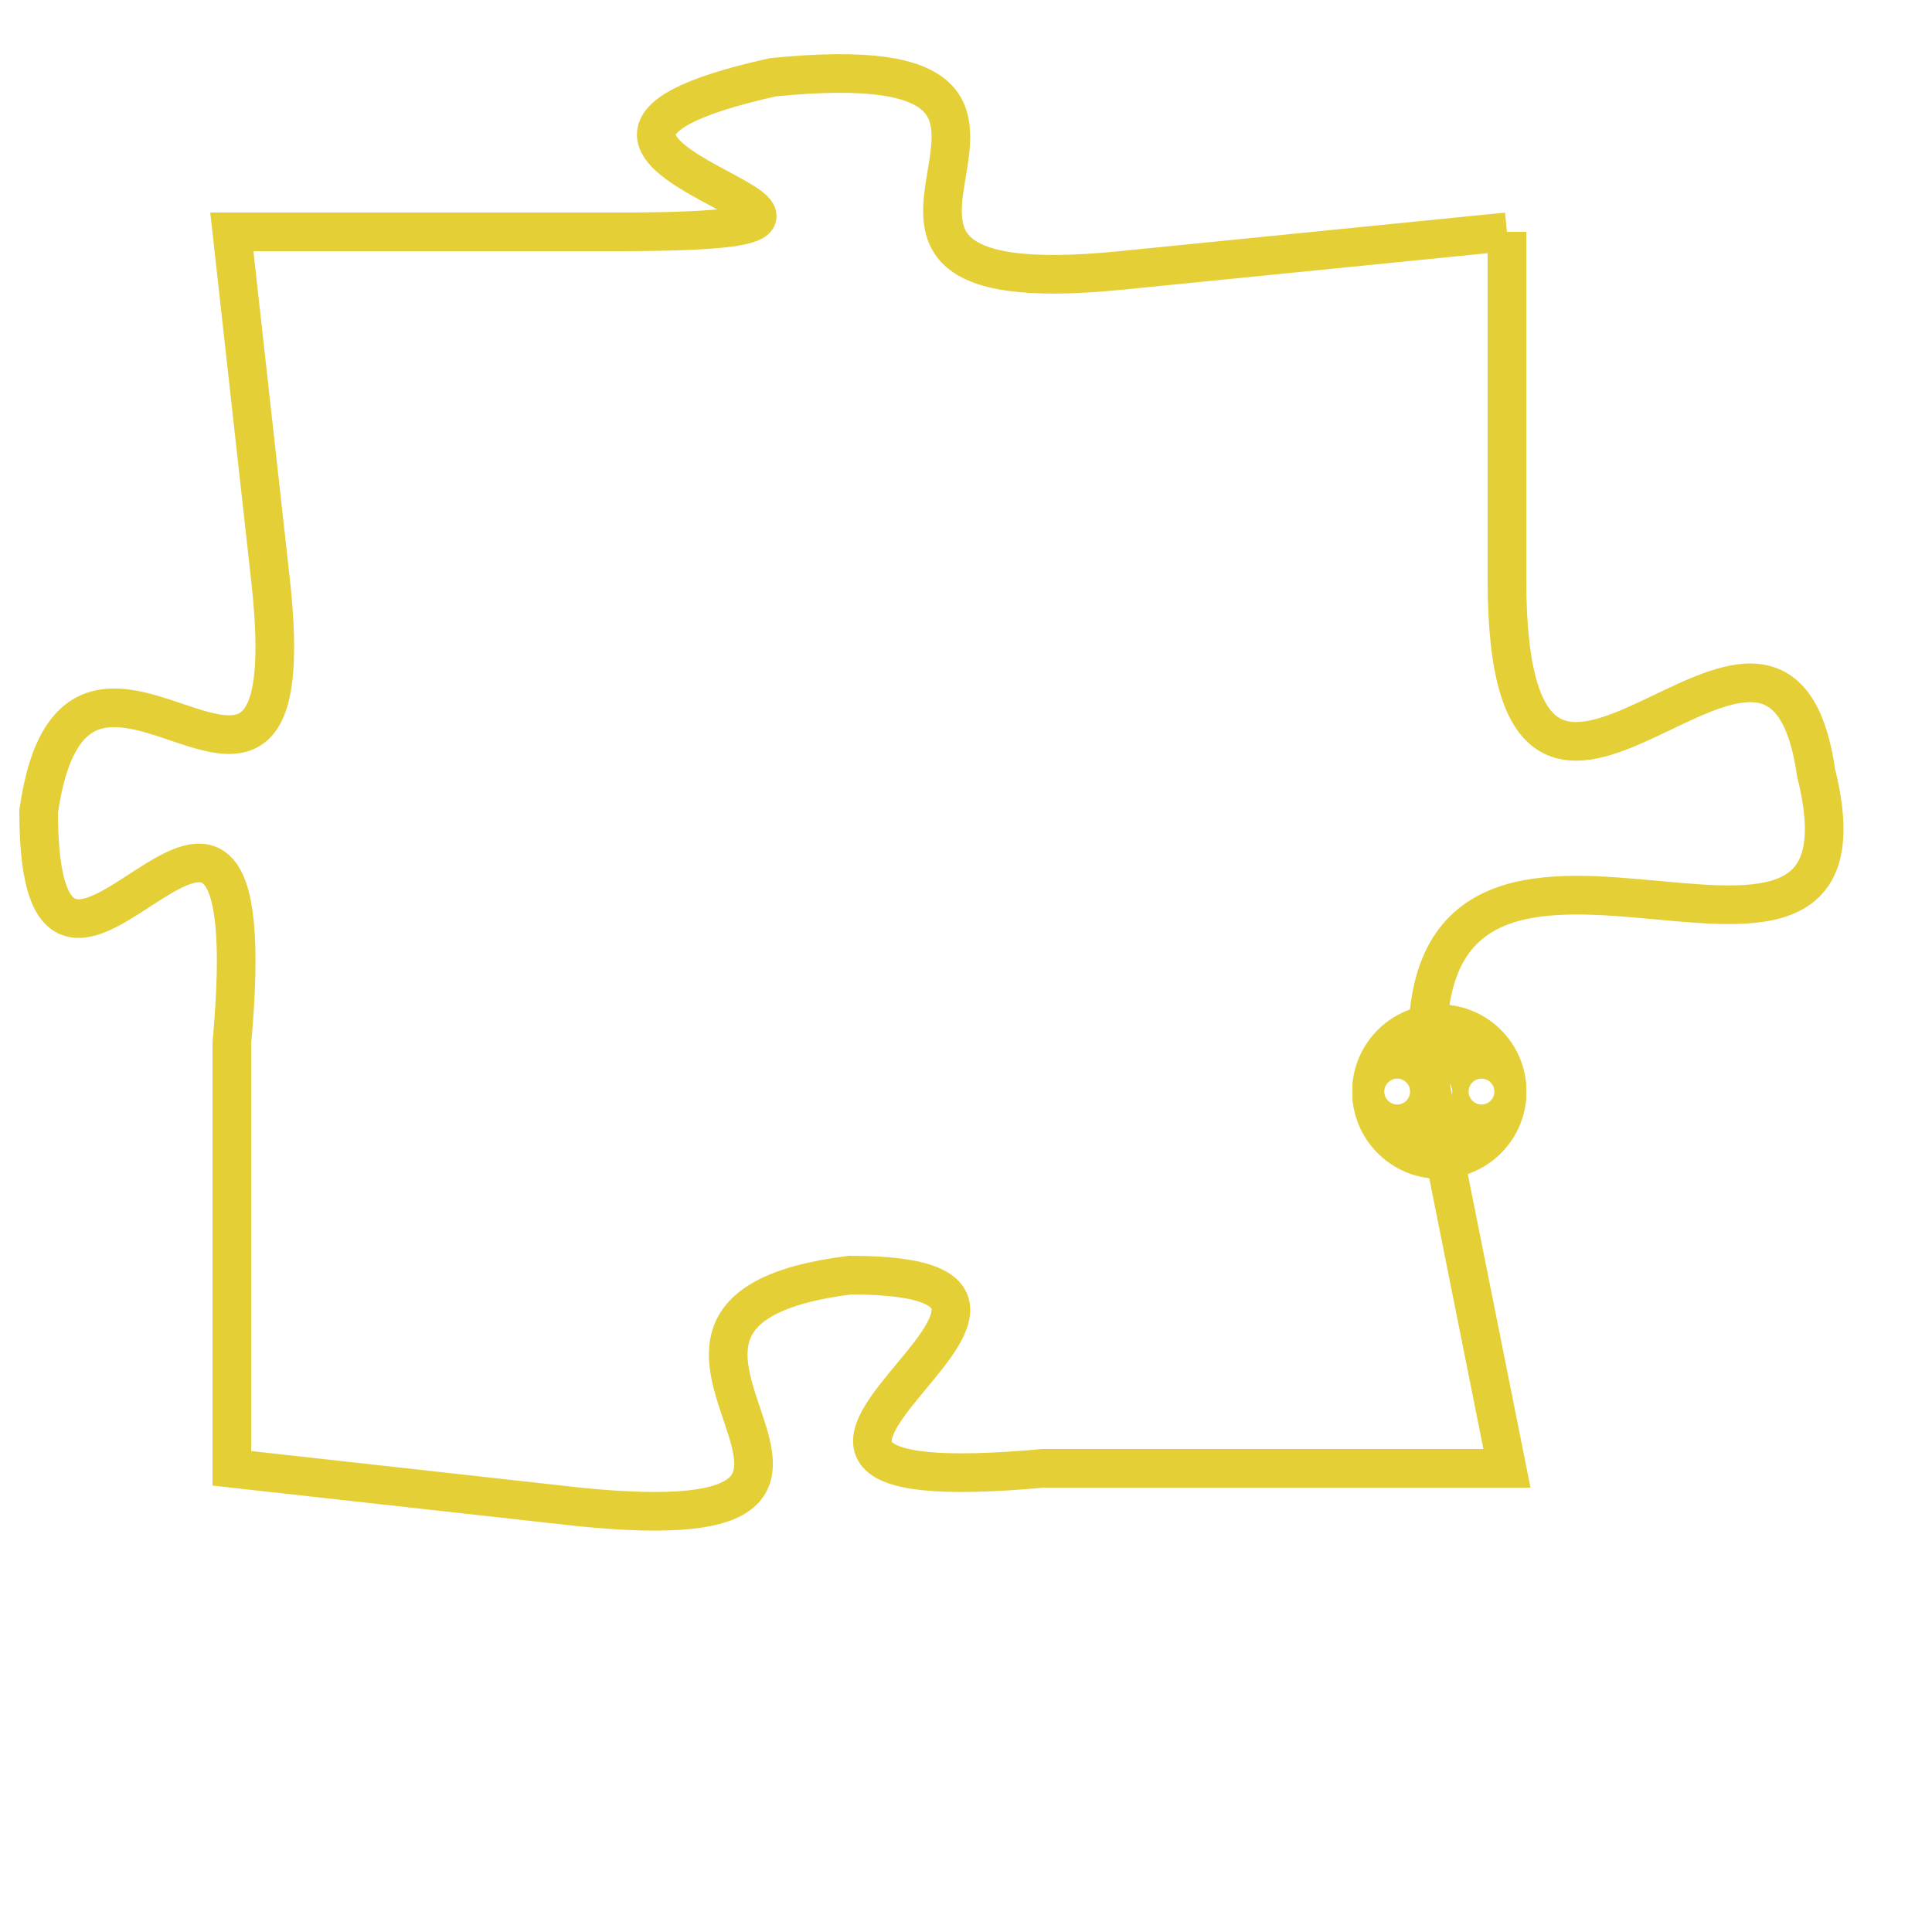 <svg version="1.1" xmlns="http://www.w3.org/2000/svg" xmlns:xlink="http://www.w3.org/1999/xlink" fill="transparent" x="0" y="0" width="350" height="350" preserveAspectRatio="xMinYMin slice"><style type="text/css">.links{fill:transparent;stroke: #E4CF37;}.links:hover{fill:#63D272; opacity:0.4;}</style><defs><g id="allt"><path id="t1890" d="M2343,448 L2333,449 C2323,450 2334,443 2324,444 C2315,446 2330,448 2320,448 L2310,448 2310,448 L2311,457 C2312,466 2306,456 2305,463 C2305,471 2311,458 2310,469 L2310,480 2310,480 L2319,481 C2329,482 2318,476 2326,475 C2334,475 2320,481 2331,480 L2343,480 2343,480 L2341,470 C2340,460 2353,470 2351,462 C2350,455 2343,467 2343,457 L2343,448"/></g><clipPath id="c" clipRule="evenodd" fill="transparent"><use href="#t1890"/></clipPath></defs><svg viewBox="2304 442 50 41" preserveAspectRatio="xMinYMin meet"><svg width="4380" height="2430"><g><image crossorigin="anonymous" x="0" y="0" href="https://nftpuzzle.license-token.com/assets/completepuzzle.svg" width="100%" height="100%" /><g class="links"><use href="#t1890"/></g></g></svg><svg x="2339" y="468" height="9%" width="9%" viewBox="0 0 330 330"><g><a xlink:href="https://nftpuzzle.license-token.com/" class="links"><title>See the most innovative NFT based token software licensing project</title><path fill="#E4CF37" id="more" d="M165,0C74.019,0,0,74.019,0,165s74.019,165,165,165s165-74.019,165-165S255.981,0,165,0z M85,190 c-13.785,0-25-11.215-25-25s11.215-25,25-25s25,11.215,25,25S98.785,190,85,190z M165,190c-13.785,0-25-11.215-25-25 s11.215-25,25-25s25,11.215,25,25S178.785,190,165,190z M245,190c-13.785,0-25-11.215-25-25s11.215-25,25-25 c13.785,0,25,11.215,25,25S258.785,190,245,190z"></path></a></g></svg></svg></svg>